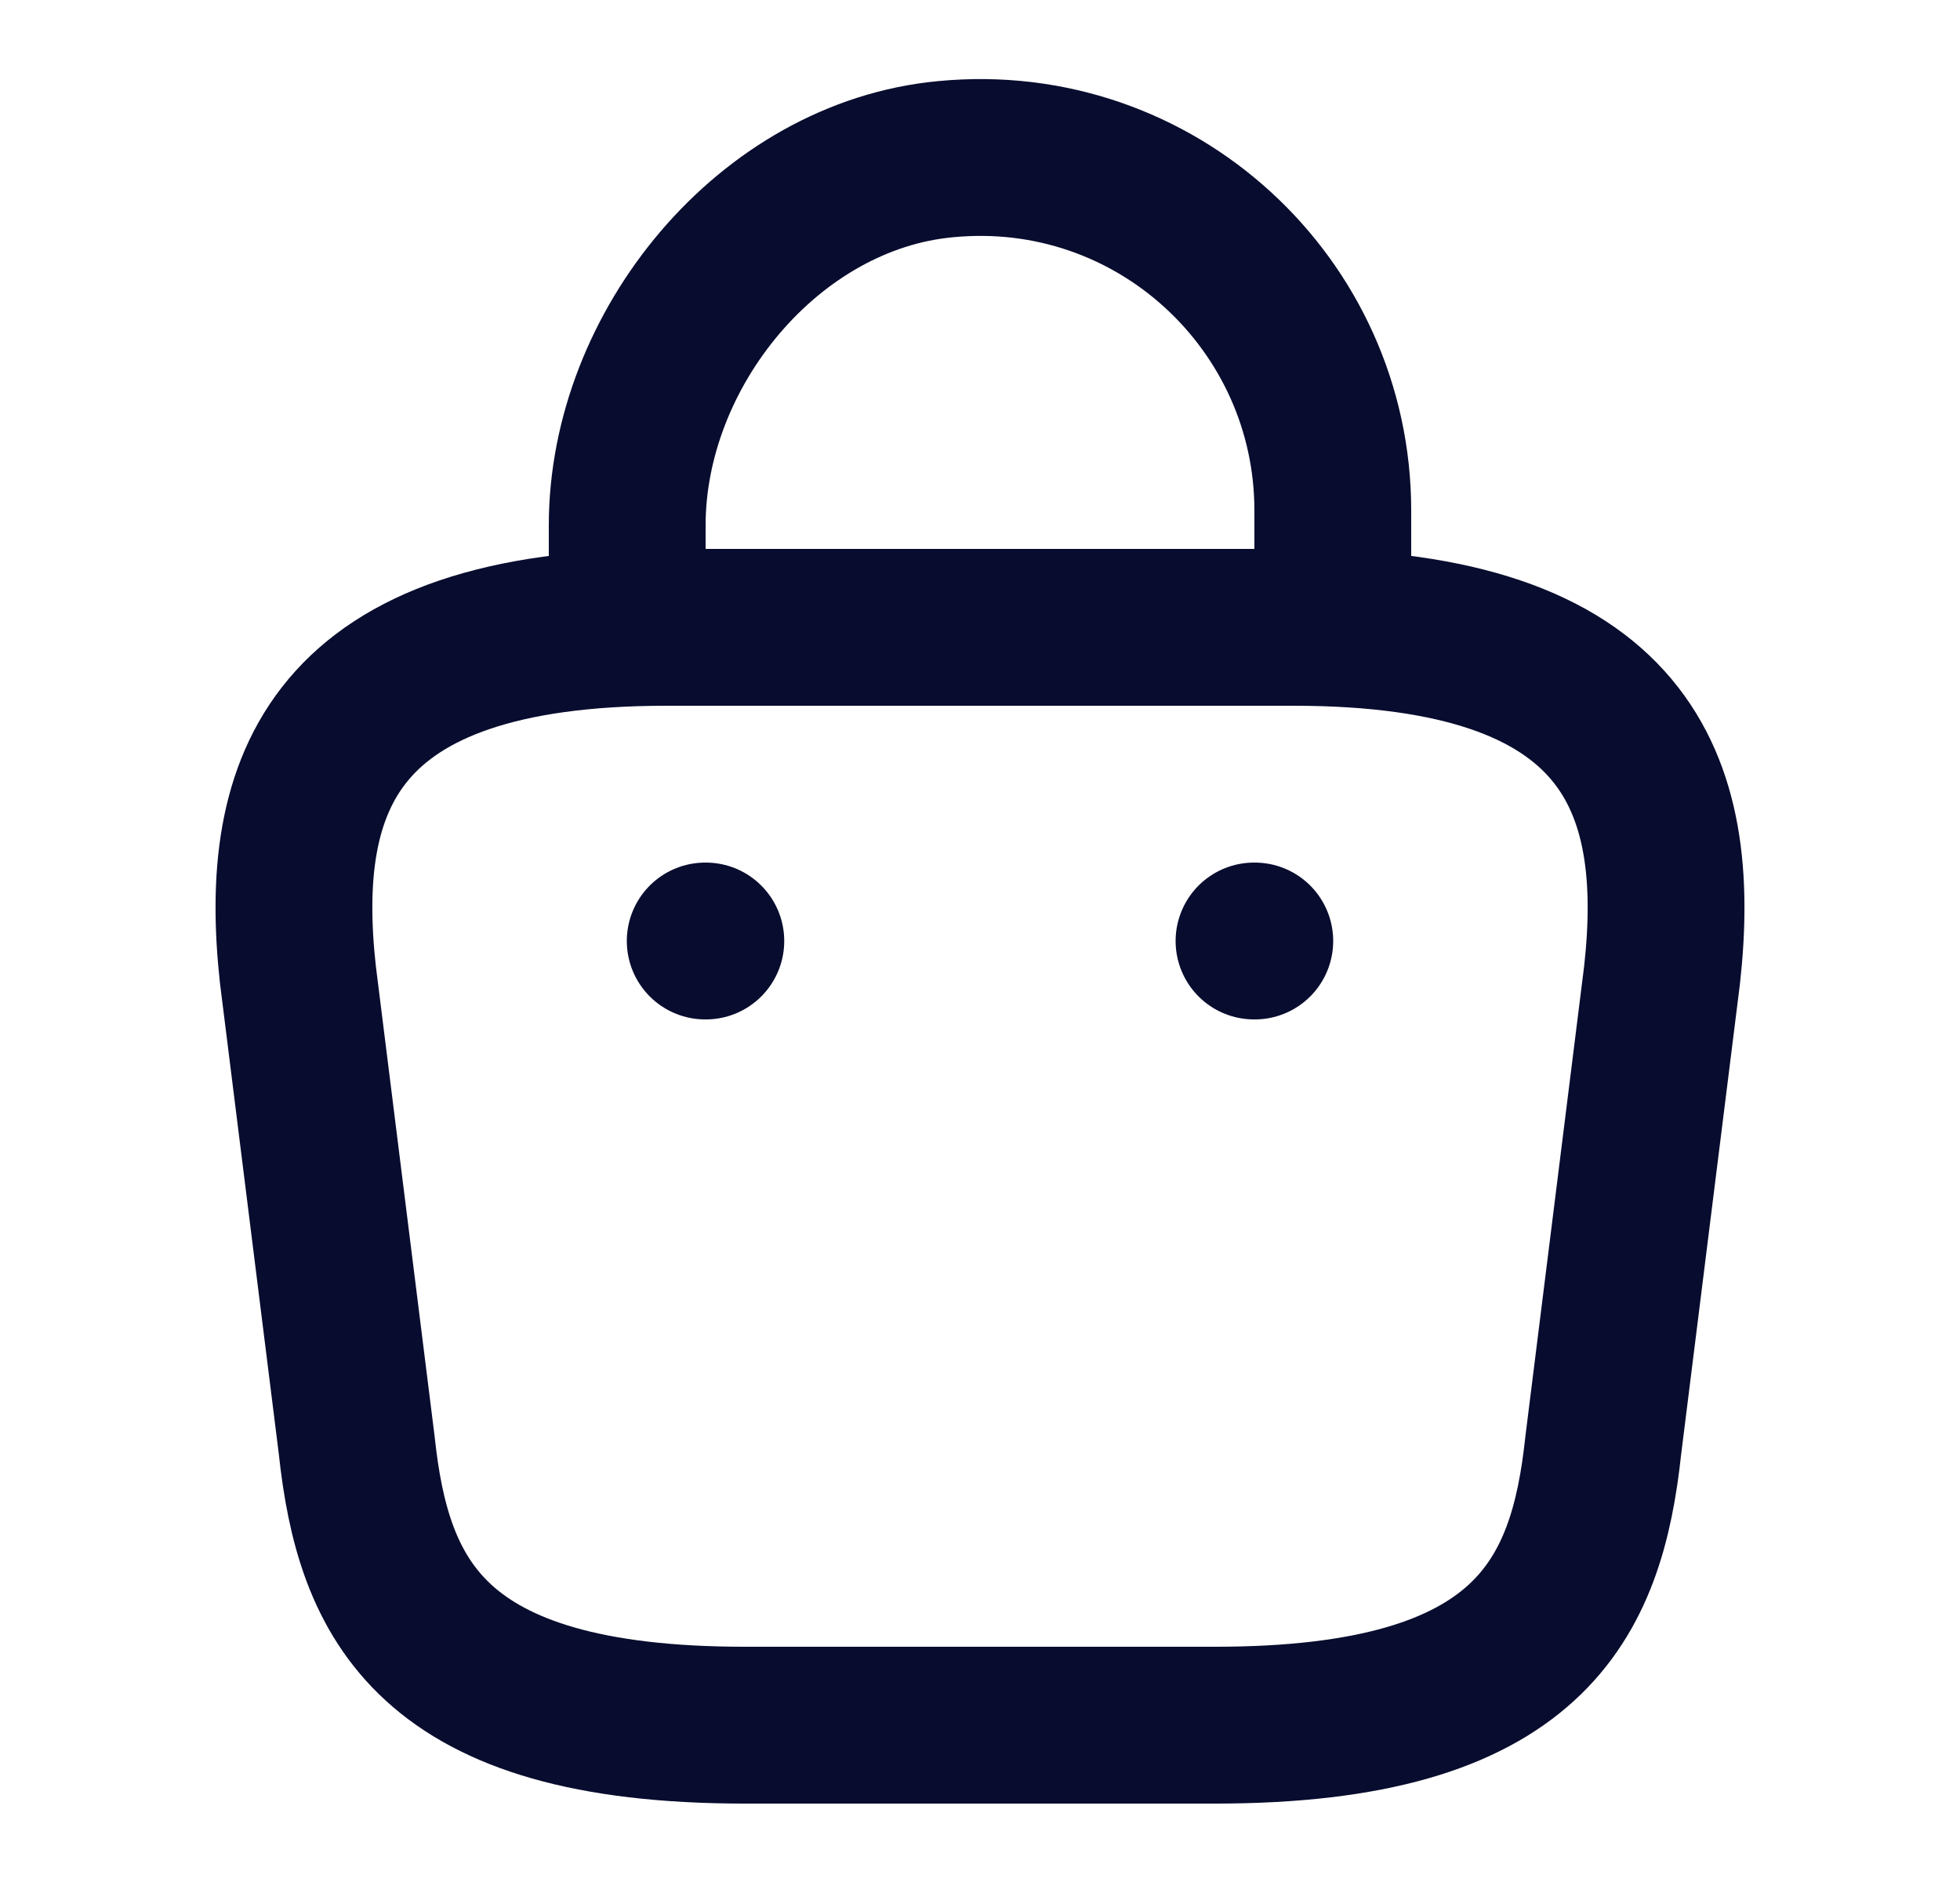 <svg width="25" height="24" viewBox="0 0 25 24" fill="none" xmlns="http://www.w3.org/2000/svg">
<path d="M8 7.67V6.7C8 4.45 9.81 2.24 12.06 2.03C14.74 1.77 17 3.88 17 6.51V7.89" stroke="#080C2E" stroke-width="2" stroke-miterlimit="10" stroke-linecap="round" stroke-linejoin="round"/>
<path d="M9.5 22H15.5C19.52 22 20.24 20.39 20.45 18.43L21.2 12.43C21.47 9.99 20.77 8 16.5 8H8.5C4.23 8 3.53 9.99 3.8 12.43L4.55 18.43C4.76 20.39 5.48 22 9.5 22Z" stroke="#080C2E" stroke-width="2" stroke-miterlimit="10" stroke-linecap="round" stroke-linejoin="round"/>
<path d="M15.995 12H16.005" stroke="#080C2E" stroke-width="2" stroke-linecap="round" stroke-linejoin="round"/>
<path d="M8.995 12H9.003" stroke="#080C2E" stroke-width="2" stroke-linecap="round" stroke-linejoin="round"/>
</svg>
